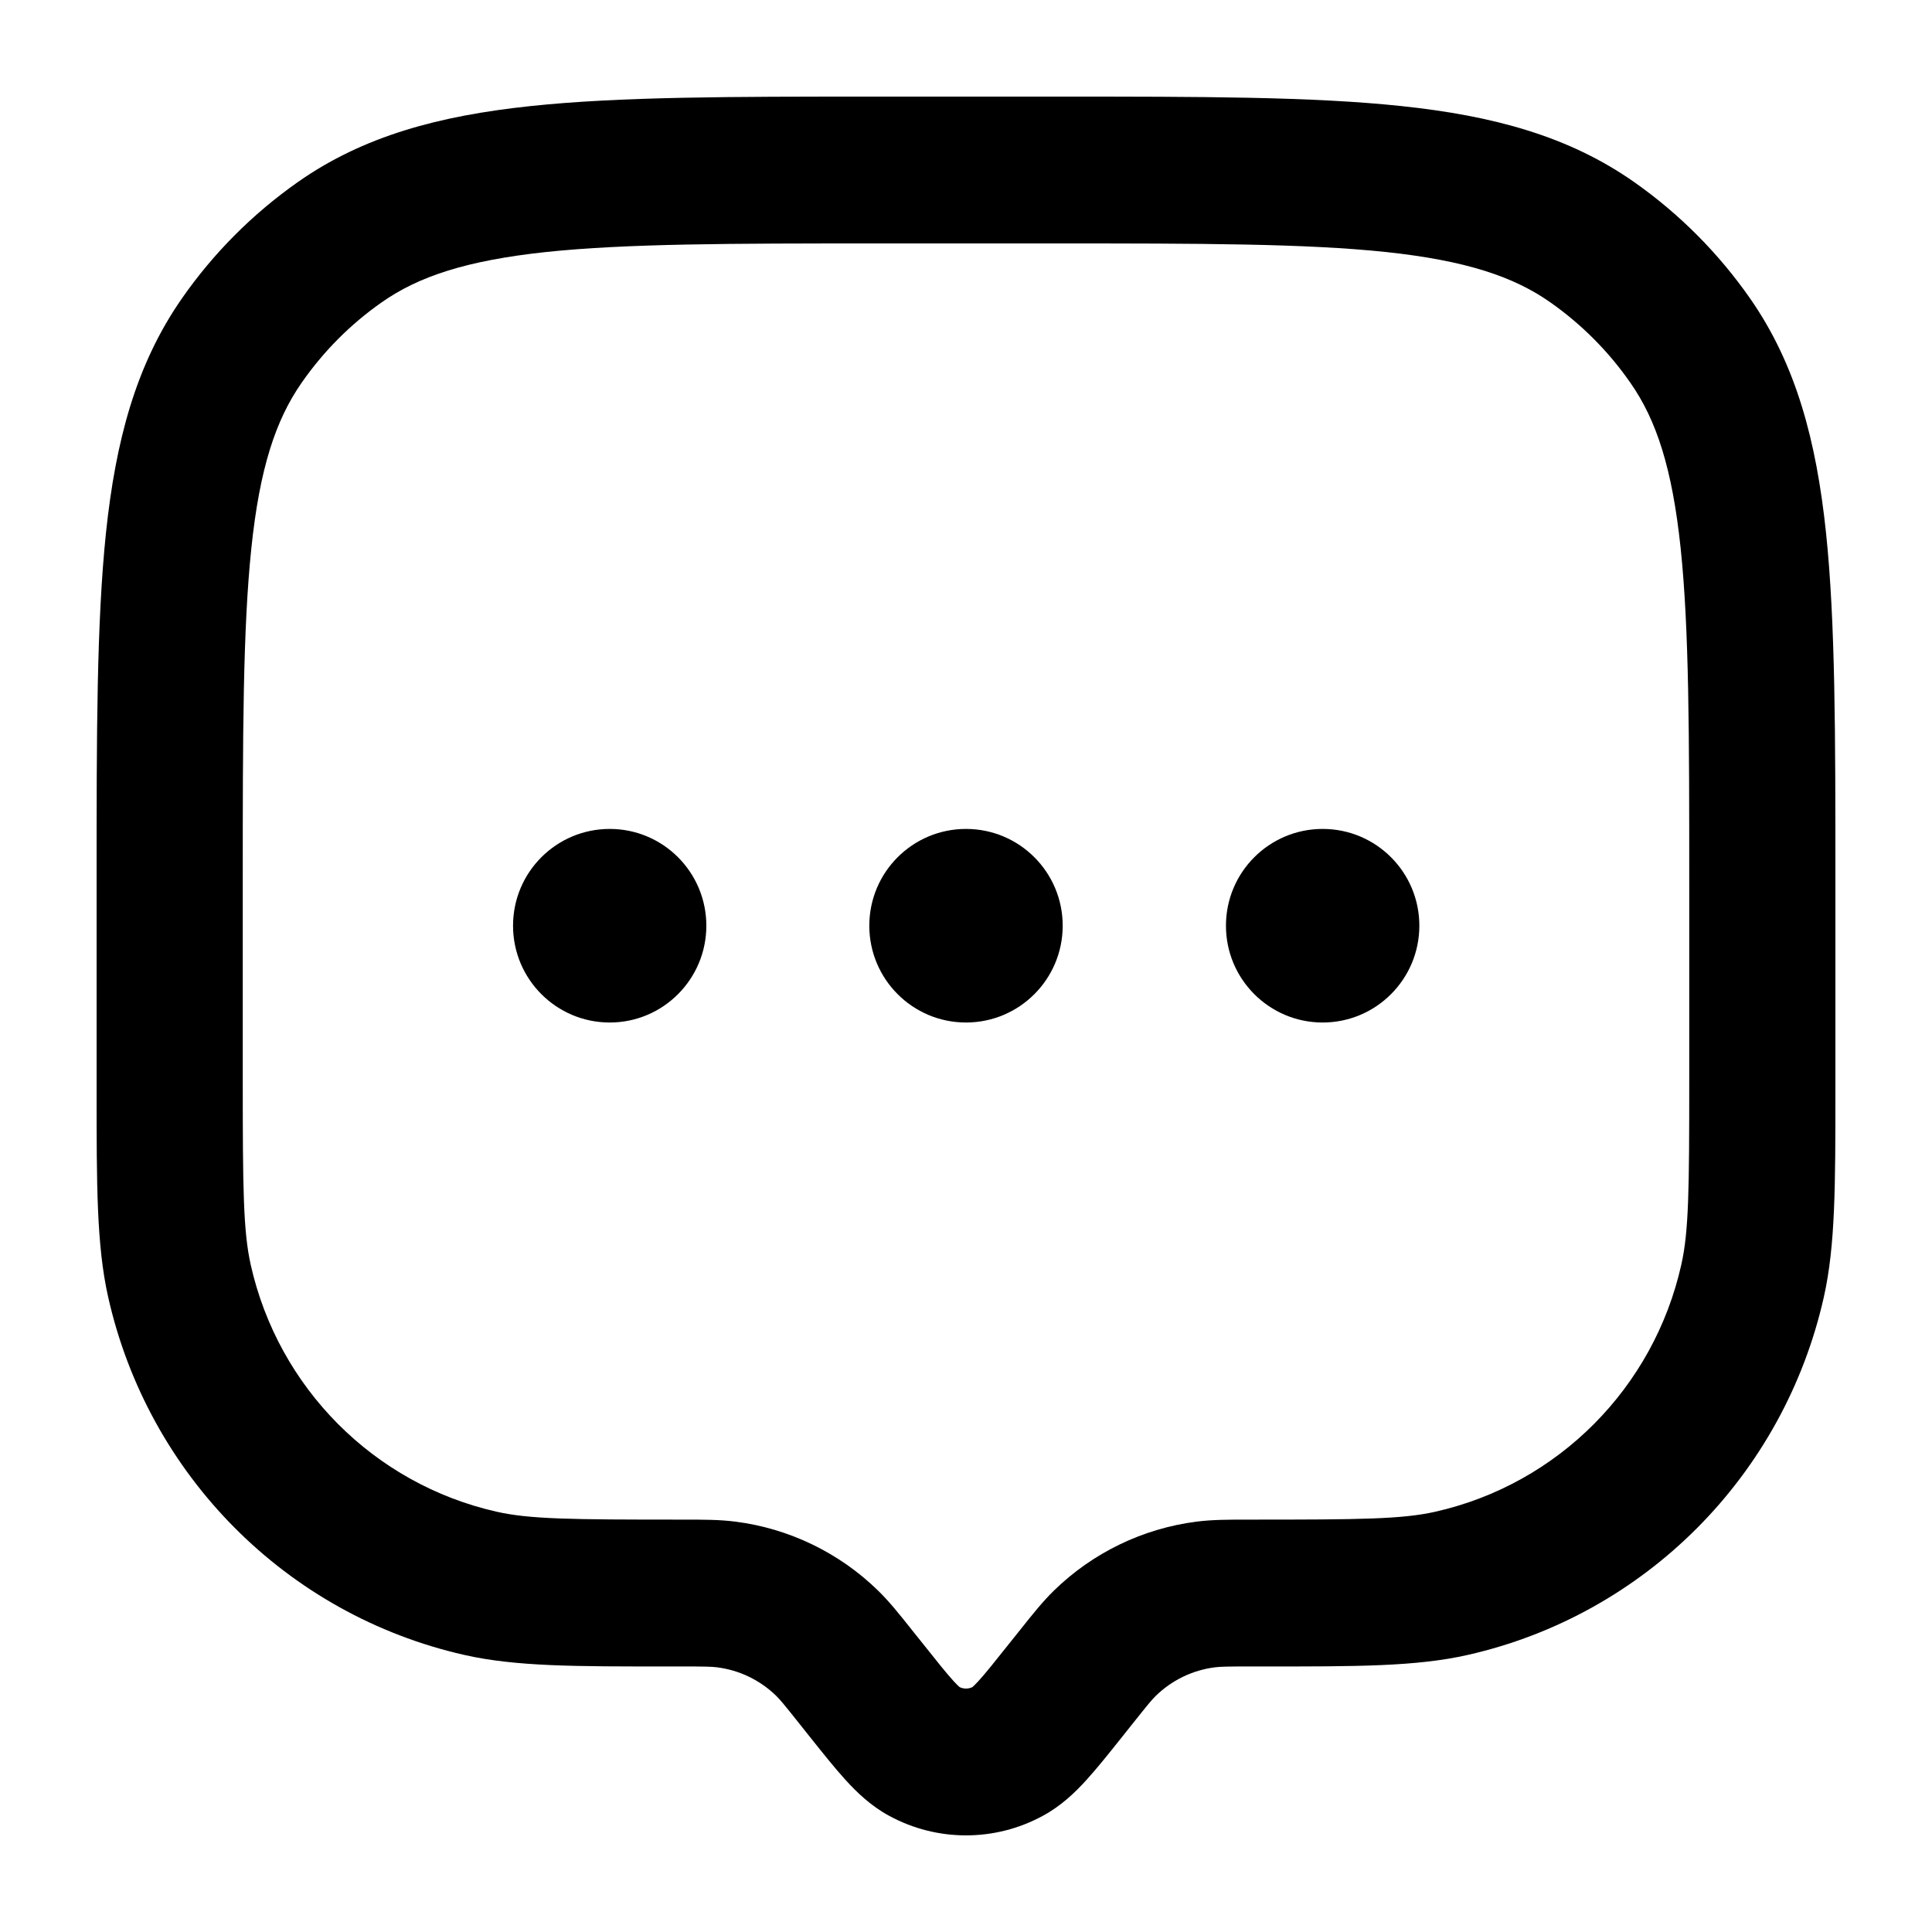 <svg width="20" height="20" viewBox="0 0 20 20" fill="currentcolor" xmlns="http://www.w3.org/2000/svg">
  <path fill-rule="evenodd" d="M10.96 1H9.04C7.575 1 6.416 1 5.493 1.098C4.546 1.198 3.76 1.408 3.08 1.887C2.614 2.215 2.208 2.622 1.882 3.091C1.406 3.775 1.197 4.565 1.097 5.516C1 6.444 1 7.609 1 9.082L1 11.293C1 12.271 1 12.892 1.119 13.424C1.533 15.272 2.968 16.716 4.807 17.132C5.337 17.252 5.955 17.252 6.928 17.251L7.04 17.251C7.302 17.251 7.367 17.253 7.423 17.26C7.654 17.289 7.869 17.393 8.036 17.556C8.077 17.596 8.118 17.646 8.282 17.852L8.387 17.984C8.521 18.152 8.644 18.306 8.754 18.427C8.871 18.555 9.015 18.695 9.206 18.798C9.701 19.067 10.299 19.067 10.794 18.798C10.985 18.695 11.13 18.555 11.246 18.427C11.356 18.306 11.479 18.152 11.613 17.984L11.718 17.852C11.882 17.646 11.923 17.596 11.964 17.556C12.131 17.393 12.346 17.289 12.577 17.26C12.633 17.253 12.698 17.251 12.96 17.251L13.072 17.251C14.045 17.252 14.663 17.252 15.193 17.132C17.032 16.716 18.467 15.272 18.881 13.424C19 12.892 19 12.271 19 11.292L19 9.082C19 7.609 19 6.444 18.903 5.516C18.803 4.565 18.594 3.775 18.118 3.091C17.791 2.622 17.386 2.215 16.92 1.887C16.239 1.408 15.454 1.198 14.507 1.098C13.584 1 12.425 1 10.96 1ZM5.651 2.609C6.486 2.521 7.566 2.52 9.084 2.52H10.916C12.434 2.52 13.514 2.521 14.349 2.609C15.17 2.697 15.668 2.861 16.052 3.132C16.373 3.358 16.653 3.639 16.878 3.963C17.148 4.349 17.311 4.849 17.398 5.675C17.486 6.514 17.487 7.6 17.487 9.126V11.181C17.487 12.307 17.483 12.745 17.405 13.091C17.12 14.366 16.129 15.362 14.86 15.649C14.516 15.727 14.081 15.731 12.96 15.731L12.921 15.731C12.716 15.731 12.55 15.731 12.386 15.752C11.831 15.823 11.313 16.073 10.911 16.465C10.793 16.58 10.689 16.711 10.561 16.872L10.445 17.017C10.293 17.208 10.202 17.322 10.129 17.402C10.095 17.439 10.075 17.458 10.066 17.465C10.024 17.485 9.976 17.485 9.934 17.465C9.925 17.458 9.905 17.439 9.871 17.402C9.798 17.322 9.707 17.208 9.555 17.017L9.439 16.872C9.311 16.711 9.207 16.58 9.089 16.465C8.687 16.073 8.169 15.823 7.614 15.752C7.45 15.731 7.284 15.731 7.079 15.731L7.04 15.731C5.919 15.731 5.484 15.727 5.14 15.649C3.871 15.362 2.88 14.366 2.595 13.091C2.518 12.745 2.513 12.307 2.513 11.181V9.126C2.513 7.6 2.514 6.514 2.602 5.675C2.688 4.849 2.853 4.349 3.122 3.963C3.347 3.639 3.626 3.358 3.948 3.132C4.332 2.861 4.83 2.697 5.651 2.609Z" fill="currentcolor" />
  <path d="M6.312 10.585C6.864 10.585 7.312 10.136 7.312 9.583C7.312 9.029 6.864 8.581 6.312 8.581C5.759 8.581 5.311 9.029 5.311 9.583C5.311 10.136 5.759 10.585 6.312 10.585Z" fill="currentcolor" />
  <path d="M10 10.585C10.553 10.585 11.001 10.136 11.001 9.583C11.001 9.029 10.553 8.581 10 8.581C9.447 8.581 8.999 9.029 8.999 9.583C8.999 10.136 9.447 10.585 10 10.585Z" fill="currentcolor" />
  <path d="M13.692 10.585C14.245 10.585 14.693 10.136 14.693 9.583C14.693 9.029 14.245 8.581 13.692 8.581C13.139 8.581 12.691 9.029 12.691 9.583C12.691 10.136 13.139 10.585 13.692 10.585Z" fill="currentcolor" />
</svg>

